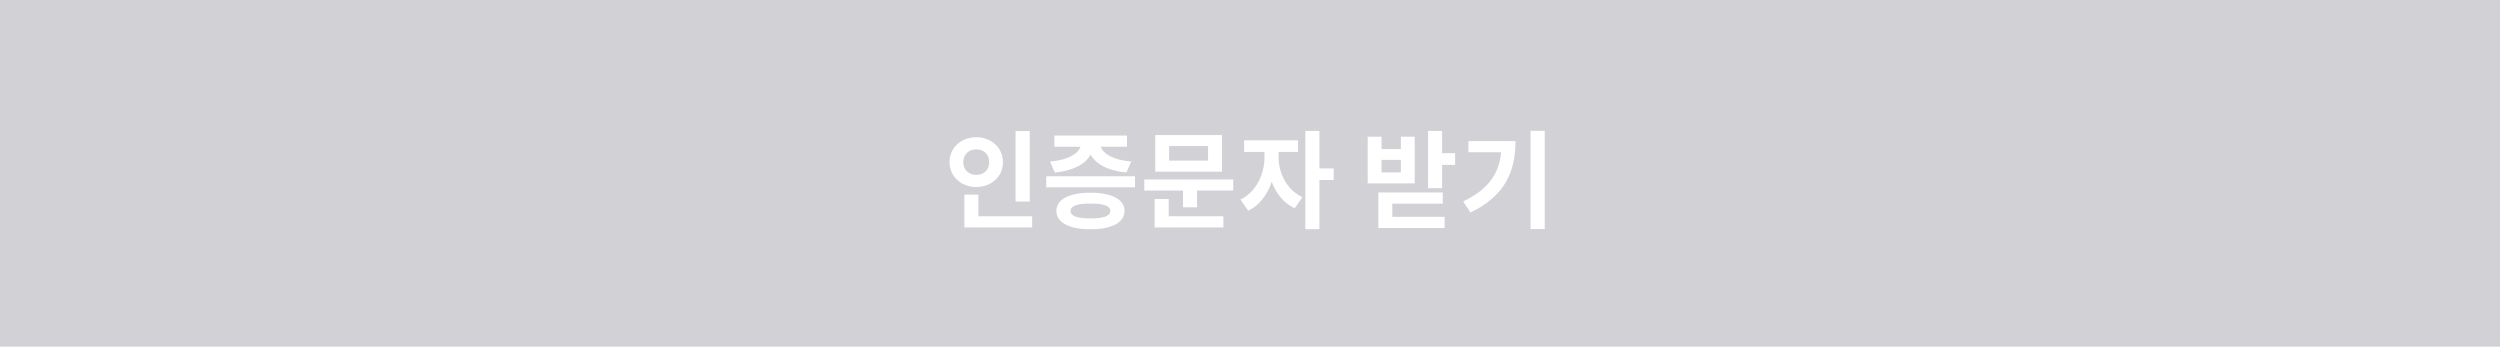 <svg width="375" height="52" viewBox="0 0 375 52" fill="none" xmlns="http://www.w3.org/2000/svg">
    <path fill="#D1D1D6" d="M0 0h375v52H0z"/>
    <path d="M154.459 19.656h-2.128v10.576h2.128V19.656zm-9.968 4.672c0-1.216.864-1.92 1.952-1.92 1.104 0 1.936.704 1.936 1.92 0 1.184-.832 1.904-1.936 1.904-1.088 0-1.952-.72-1.952-1.904zm5.952 0c0-2.176-1.744-3.744-4-3.744-2.256 0-4.016 1.568-4.016 3.744 0 2.144 1.76 3.728 4.016 3.728 2.256 0 4-1.584 4-3.728zm-3.68 8.112v-3.248h-2.112v4.928h10.176v-1.68h-8.064zm11.455-6.56c2.784-.256 4.592-1.28 5.376-2.688.768 1.408 2.592 2.432 5.36 2.688l.736-1.648c-2.8-.24-4.24-1.216-4.576-2.224h3.936v-1.68h-10.896v1.68h3.92c-.336 1.008-1.776 1.984-4.56 2.224l.704 1.648zm5.344 6.88c-1.968 0-2.976-.352-2.976-1.12 0-.768 1.008-1.104 2.976-1.104s2.976.336 2.976 1.104-1.008 1.12-2.976 1.12zm0-3.856c-3.184 0-5.104 1.008-5.104 2.736 0 1.744 1.92 2.752 5.104 2.752s5.12-1.008 5.12-2.752c0-1.728-1.936-2.736-5.12-2.736zm-6.624-2.464v1.664h13.312V26.44h-13.312zm24.271-2.352h-5.84v-2.176h5.84v2.176zm2.08-3.824h-10v5.488h10v-5.488zm-7.984 9.584h-2.112v4.272h10.32v-1.68h-8.208v-2.592zm-3.664-2.928v1.664h5.808v2.512h2.112v-2.512h5.424V26.92h-13.344zm20.143-4.128h2.928v-1.744h-8.096v1.744h3.056v.816c0 2.432-1.2 5.2-3.616 6.32l1.184 1.68c1.68-.8 2.864-2.416 3.52-4.336.656 1.744 1.808 3.216 3.44 3.968l1.168-1.664c-2.416-1.12-3.584-3.728-3.584-5.968v-.816zm8.272 2.464h-2.144V19.64H195.8v14.736h2.112V27h2.144v-1.744zm10.071.608h-2.896v-1.888h2.896v1.888zm2.08-5.36h-2.08v1.856h-2.896v-1.856h-2.08v7.008h7.056v-7.008zm-3.36 10.048h7.568v-1.68h-9.664V34.2h9.936v-1.68h-7.84v-1.968zm7.472-7.568V19.64h-2.112v8.592h2.112v-3.504h1.952v-1.744h-1.952zm3.935-1.824v1.68h4.912c-.304 3.264-1.936 5.568-5.696 7.376l1.104 1.664c5.232-2.528 6.752-6.208 6.752-10.72h-7.072zm9.328-1.536V34.36h2.128V19.624h-2.128z" fill="#fff"/>
</svg>
